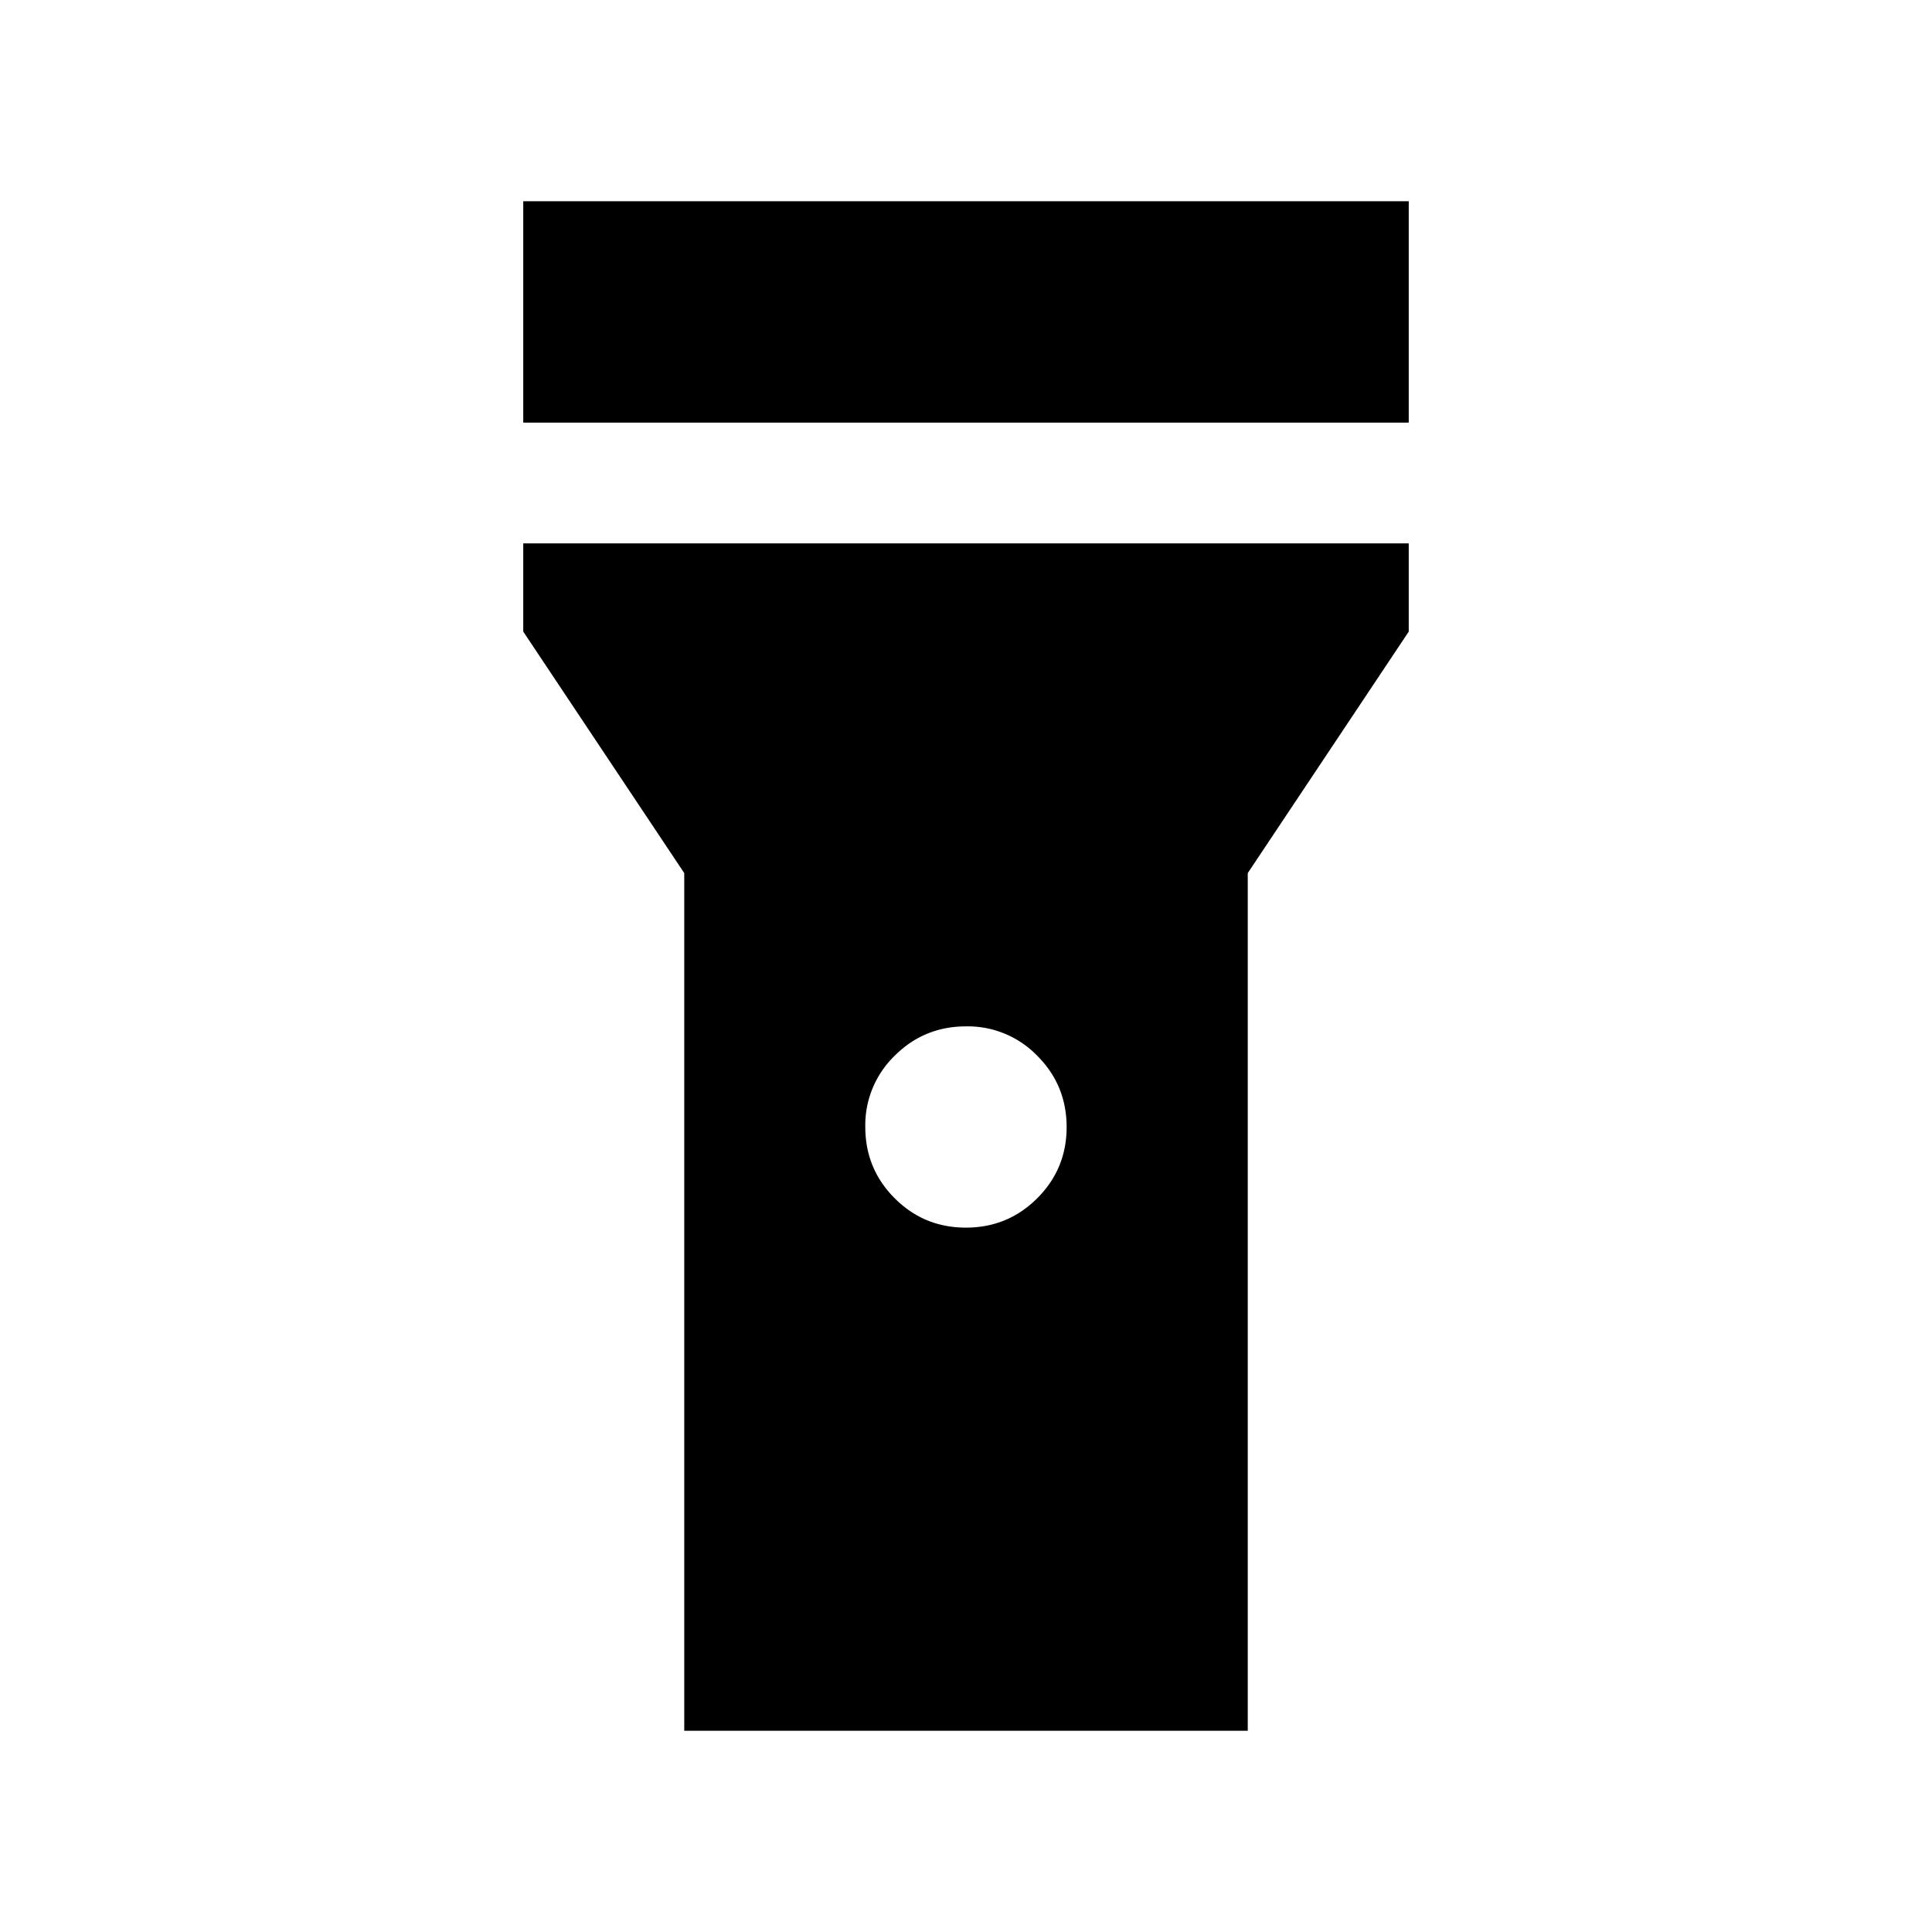 <svg xmlns="http://www.w3.org/2000/svg" width="24" height="24" viewBox="0 0 24 24" fill='currentColor'><path d="M6.5 5.25V2.5h11v2.75zm5.499 10q.52 0 .885-.364.366-.365.366-.885t-.364-.885A1.2 1.2 0 0 0 12 12.75q-.52 0-.885.364a1.2 1.2 0 0 0-.366.885q0 .52.364.885.365.366.885.366M8.5 21.5V10.846l-2-3V6.75h11v1.096l-2 3V21.5z"/></svg>